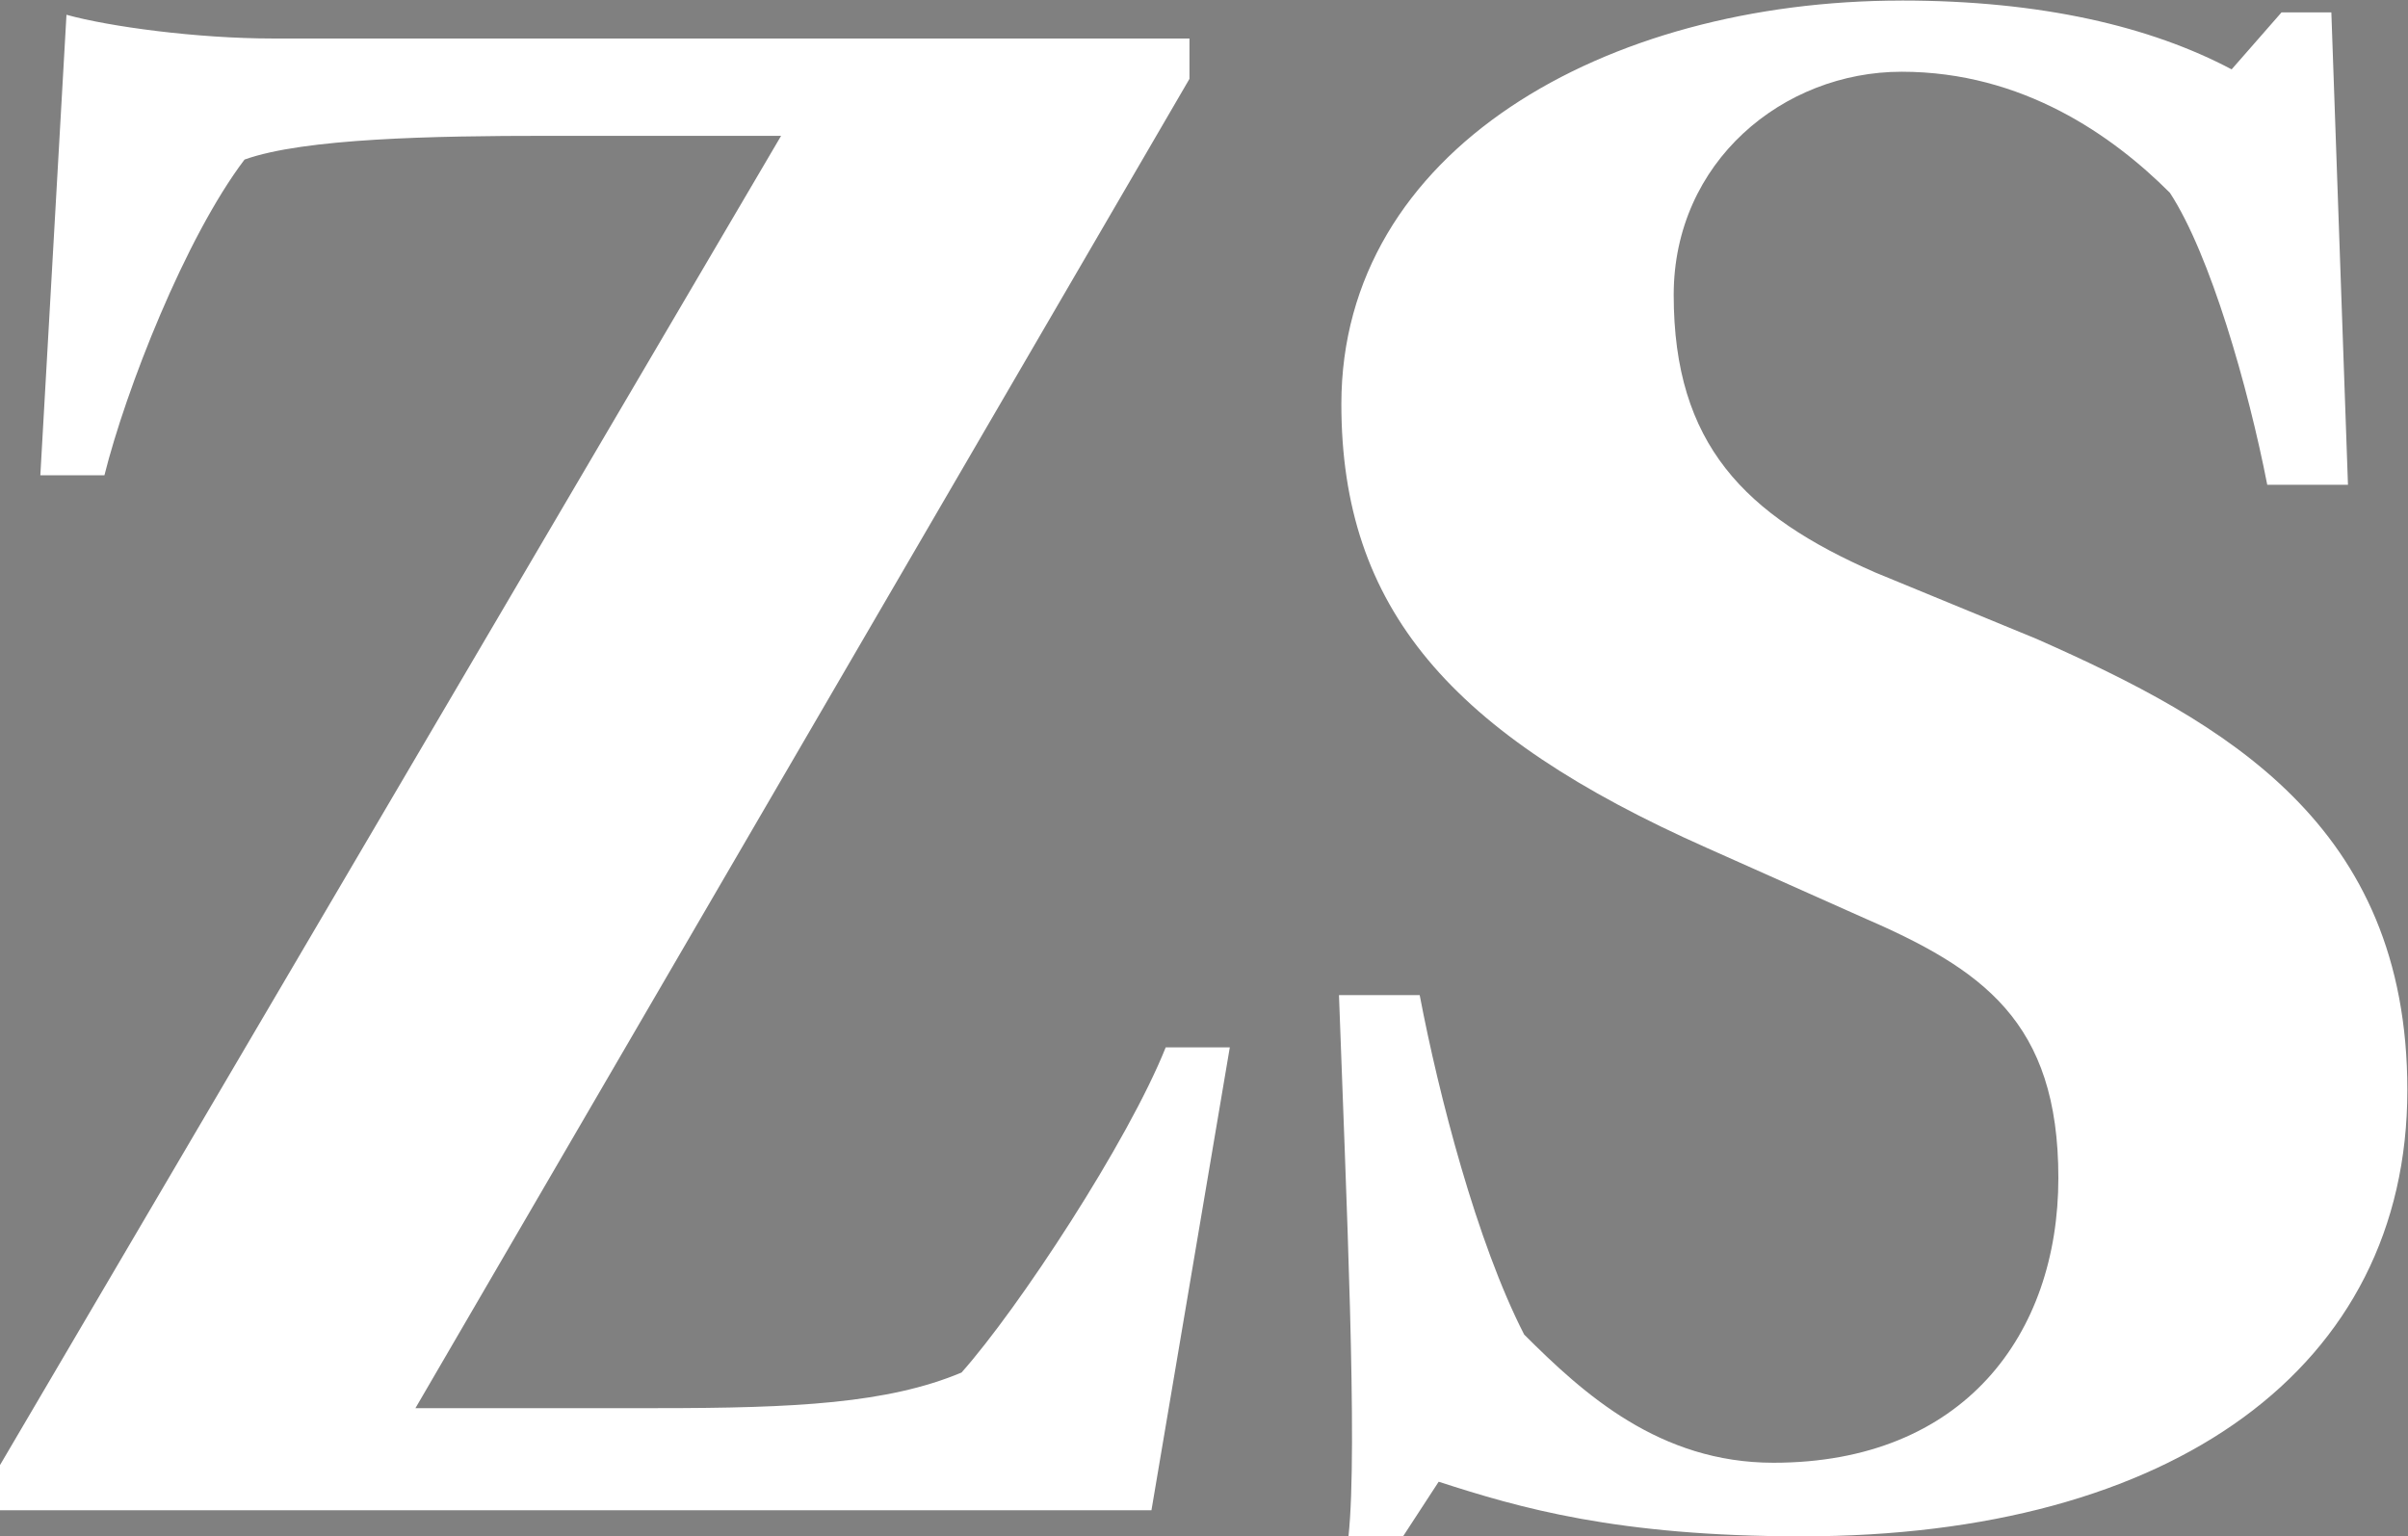<?xml version="1.0" encoding="UTF-8" standalone="no"?>
<!-- Created with Inkscape (http://www.inkscape.org/) -->

<svg
   xmlns:dc="http://purl.org/dc/elements/1.1/"
   xmlns:cc="http://creativecommons.org/ns#"
   xmlns:rdf="http://www.w3.org/1999/02/22-rdf-syntax-ns#"
   xmlns:svg="http://www.w3.org/2000/svg"
   xmlns="http://www.w3.org/2000/svg"
   xmlns:sodipodi="http://sodipodi.sourceforge.net/DTD/sodipodi-0.dtd"
   xmlns:inkscape="http://www.inkscape.org/namespaces/inkscape"
   version="1.1"
   id="svg2"
   xml:space="preserve"
   width="193.853"
   height="123.693"
   viewBox="0 0 193.853 123.693"
   sodipodi:docname="zs-signet.svg"
   inkscape:version="0.92.2 2405546, 2018-03-11"
   inkscape:export-filename="/home/robin/Documents/Projects/zsavs-assets/ZS_signet.svg.png"
   inkscape:export-xdpi="38.805878"
   inkscape:export-ydpi="38.805878"><rect x="0" y="0" width="193.853" height="123.693" fill="#808080" stroke="none"/><defs
     id="defs6" /><sodipodi:namedview
     pagecolor="#ffffff"
     bordercolor="#666666"
     borderopacity="1"
     objecttolerance="10"
     gridtolerance="10"
     guidetolerance="10"
     inkscape:pageopacity="0"
     inkscape:pageshadow="2"
     inkscape:window-width="1920"
     inkscape:window-height="1015"
     id="namedview4"
     showgrid="false"
     inkscape:zoom="1.2310364"
     inkscape:cx="-52.591816"
     inkscape:cy="75.078295"
     inkscape:window-x="0"
     inkscape:window-y="0"
     inkscape:window-maximized="1"
     inkscape:current-layer="g14" /><g
     id="g10"
     inkscape:groupmode="layer"
     inkscape:label="ink_ext_XXXXXX"
     transform="matrix(1.333,0,0,-1.333,-6.5,173.591)"
     style="display:inline"><g
       id="g12"
       transform="scale(0.1)"><g
         id="g14"
         transform="scale(10)"><g
   aria-label="ZS"
   transform="matrix(1,0,0,-1,0,39.001)"
   style="font-variant:normal;font-weight:bold;font-size:143.384px;font-family:Arnhem;-inkscape-font-specification:Arnhem-Bold;writing-mode:lr-tb;fill:#231f20;fill-opacity:1;fill-rule:nonzero;stroke:none"
   id="text18"><path
     sodipodi:type="inkscape:offset"
     inkscape:radius="0"
     inkscape:original="M 119.72461 -91.191406 C 101.80161 -91.191406 85.884766 -82.158495 85.884766 -66.816406 C 85.884766 -54.485382 92.481328 -46.886338 107.9668 -40.003906 L 117.28711 -35.845703 C 124.5997 -32.691255 129.1875 -29.537564 129.1875 -20.074219 C 129.1875 -10.610875 123.4512 -2.8671875 111.98047 -2.8671875 C 105.09804 -2.8671875 100.51038 -7.0267282 96.925781 -10.611328 C 94.058101 -16.203304 91.76426 -25.093105 90.617188 -31.115234 L 85.742188 -31.115234 C 86.17234 -19.070977 86.889942 -3.7270831 86.316406 1.578125 L 89.613281 1.578125 L 91.763672 -1.7207031 C 96.638728 -0.14347913 102.51722 1.578125 113.70117 1.578125 C 136.06908 1.578125 150.26563 -8.6029785 150.26562 -25.378906 C 150.26562 -41.437915 139.22382 -47.602654 127.89648 -52.621094 L 118.14648 -56.636719 C 110.26036 -60.077935 105.95898 -64.378917 105.95898 -73.412109 C 105.95898 -81.441614 112.55541 -86.890625 119.72461 -86.890625 C 127.0372 -86.890625 132.48457 -83.019342 135.92578 -79.578125 C 138.36331 -75.850141 140.65762 -67.82015 141.80469 -61.941406 L 146.67969 -61.941406 L 145.67578 -90.474609 L 142.66602 -90.474609 L 139.6543 -87.033203 C 134.77924 -89.614115 128.18427 -91.191406 119.72461 -91.191406 z M 8.890625 -90.332031 L 7.3125 -62.515625 L 11.183594 -62.515625 C 12.47405 -67.677449 16.059931 -76.854265 19.644531 -81.585938 C 23.229131 -82.876394 31.114468 -83.019531 37.853516 -83.019531 L 52.048828 -83.019531 L 4.875 -2.7246094 L 4.875 0 L 74.416016 0 L 79.148438 -27.958984 L 75.277344 -27.958984 C 72.9832 -22.223623 66.386529 -12.187774 62.945312 -8.3164062 C 58.500408 -6.4524142 52.908069 -6.1660156 44.591797 -6.1660156 L 29.966797 -6.1660156 L 76.710938 -86.460938 L 76.710938 -88.898438 L 21.363281 -88.898438 C 16.774993 -88.898438 11.471537 -89.615111 8.890625 -90.332031 z "
     style="fill:#fff;fill-opacity:1"
     id="path819"
     d="m 119.725,-91.191 c -17.923,0 -33.84,9.033 -33.84,24.375 0,12.331 6.597,19.93 22.082,26.812 l 9.32,4.158 c 7.313,3.154 11.9,6.308 11.9,15.771 0,9.463 -5.736,17.207 -17.207,17.207 -6.882,0 -11.47,-4.16 -15.055,-7.744 -2.868,-5.592 -5.162,-14.482 -6.309,-20.504 h -4.875 c 0.43,12.044 1.148,27.388 0.574,32.693 h 3.297 l 2.15,-3.299 c 4.875,1.577 10.754,3.299 21.937,3.299 22.368,0 36.564,-10.181 36.564,-26.957 0,-16.059 -11.042,-22.224 -22.369,-27.242 l -9.75,-4.016 c -7.886,-3.441 -12.188,-7.742 -12.188,-16.775 0,-8.03 6.596,-13.479 13.766,-13.479 7.313,0 12.76,3.871 16.201,7.312 2.438,3.728 4.732,11.758 5.879,17.637 h 4.875 l -1.004,-28.533 h -3.01 l -3.012,3.441 c -4.875,-2.581 -11.47,-4.158 -19.93,-4.158 z M 8.891,-90.332 7.312,-62.516 h 3.871 c 1.29,-5.162 4.876,-14.339 8.461,-19.07 3.585,-1.29 11.47,-1.434 18.209,-1.434 H 52.049 L 4.875,-2.725 V 0 h 69.541 l 4.732,-27.959 h -3.871 c -2.294,5.735 -8.891,15.771 -12.332,19.643 -4.445,1.864 -10.037,2.15 -18.354,2.15 h -14.625 L 76.711,-86.461 v -2.438 H 21.363 c -4.588,0 -9.892,-0.717 -12.473,-1.434 z" /></g>




</g><path
         d="m 1650.27,436.332 h 770.28"
         style="fill:#231f20;fill-opacity:1;fill-rule:nonzero;stroke:none"
         id="path32"
         inkscape:connector-curvature="0" /></g></g></svg>
